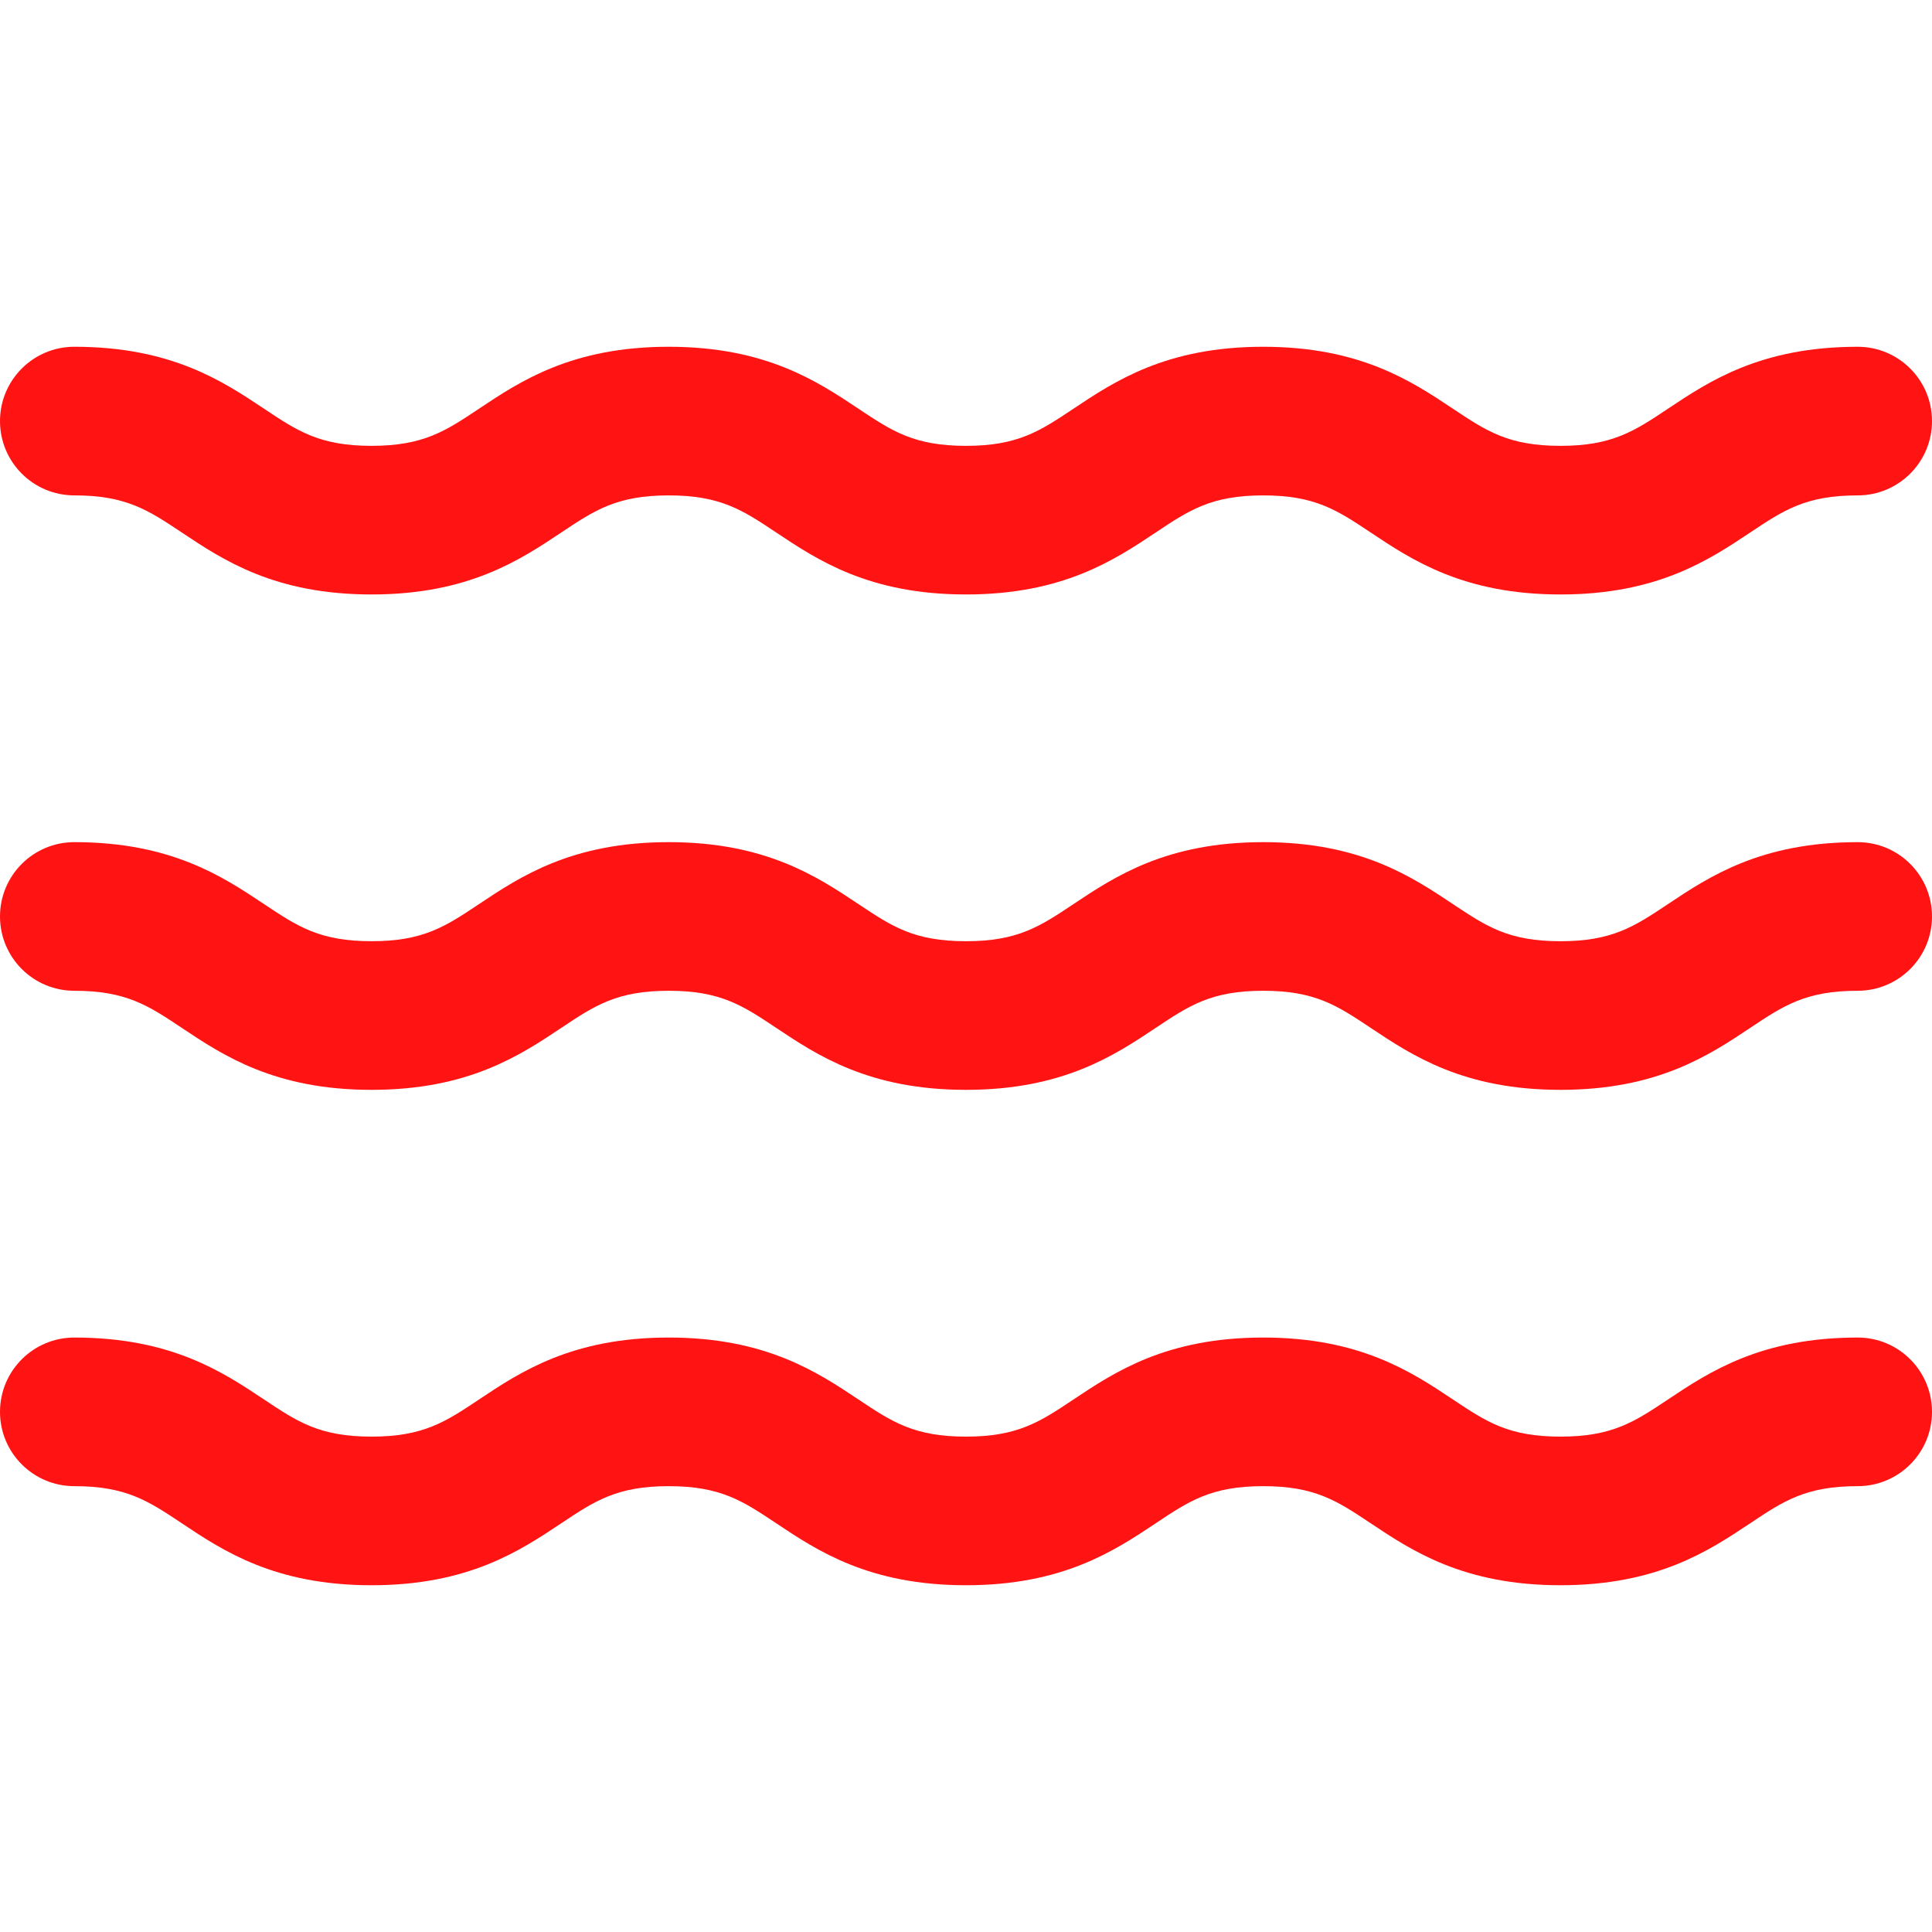 <svg xmlns="http://www.w3.org/2000/svg" id="SvgjsSvg1262" x="0" y="0" version="1.1" viewBox="0 0 611.998 611.998" width="200" height="200" xmlns:xlink="http://www.w3.org/1999/xlink" xmlns:svgjs="http://svgjs.dev/svgjs"><path d="M23.538 156.923c16.412 0 23.419 4.67 34.023 11.739 13.128 8.752 29.465 19.646 60.129 19.646 30.665 0 47.003-10.893 60.13-19.646 10.601-7.069 17.607-11.737 34.014-11.737 16.411 0 23.415 4.67 34.019 11.737 13.13 8.754 29.467 19.646 60.135 19.646 30.663 0 47.004-10.893 60.134-19.646 10.601-7.068 17.607-11.737 34.018-11.737 16.414 0 23.422 4.67 34.026 11.739 13.13 8.752 29.469 19.646 60.136 19.646 30.665 0 47.003-10.893 60.132-19.646 10.606-7.069 17.612-11.739 34.026-11.739 13 0 23.538-10.539 23.538-23.538 0-13-10.538-23.54-23.538-23.54-30.67 0-47.009 10.893-60.139 19.646-10.604 7.069-17.61 11.737-34.019 11.737-16.414 0-23.419-4.67-34.023-11.739-13.13-8.752-29.47-19.646-60.139-19.646-30.665 0-47.004 10.893-60.134 19.646-10.602 7.069-17.607 11.739-34.018 11.739-16.414 0-23.419-4.67-34.023-11.739-13.128-8.752-29.469-19.646-60.132-19.646-30.665 0-47.003 10.893-60.13 19.646-10.601 7.069-17.607 11.737-34.014 11.737s-23.414-4.67-34.014-11.737c-13.13-8.754-29.469-19.648-60.137-19.648C10.538 109.846 0 120.385 0 133.385s10.538 23.538 23.538 23.538zm564.924 109.846c-30.67 0-47.009 10.893-60.139 19.646-10.604 7.069-17.61 11.737-34.019 11.737-16.414 0-23.419-4.67-34.023-11.739-13.13-8.752-29.47-19.646-60.139-19.646-30.665 0-47.004 10.893-60.134 19.646-10.602 7.068-17.607 11.737-34.018 11.737-16.414 0-23.419-4.67-34.023-11.739-13.128-8.752-29.469-19.646-60.132-19.646-30.665 0-47.003 10.893-60.13 19.646-10.601 7.069-17.607 11.737-34.014 11.737s-23.414-4.67-34.014-11.737c-13.13-8.752-29.469-19.646-60.137-19.646C10.538 266.769 0 277.308 0 290.307c0 13 10.538 23.538 23.538 23.538 16.412 0 23.419 4.67 34.023 11.739 13.128 8.752 29.465 19.646 60.129 19.646 30.665 0 47.003-10.893 60.13-19.646 10.601-7.069 17.607-11.737 34.014-11.737 16.411 0 23.415 4.67 34.019 11.737 13.13 8.754 29.467 19.646 60.135 19.646 30.663 0 47.004-10.893 60.134-19.646 10.601-7.069 17.607-11.739 34.018-11.739 16.414 0 23.422 4.67 34.026 11.739 13.13 8.752 29.469 19.646 60.136 19.646 30.665 0 47.003-10.892 60.132-19.646 10.606-7.069 17.612-11.739 34.026-11.739 13 0 23.538-10.539 23.538-23.538.002-12.999-10.536-23.538-23.536-23.538zm0 156.923c-30.67 0-47.009 10.893-60.139 19.646-10.604 7.069-17.61 11.739-34.019 11.739-16.414 0-23.419-4.67-34.023-11.739-13.13-8.752-29.47-19.646-60.139-19.646-30.665 0-47.004 10.893-60.134 19.646-10.602 7.068-17.607 11.739-34.018 11.739-16.414 0-23.419-4.67-34.023-11.739-13.128-8.752-29.469-19.646-60.132-19.646-30.665 0-47.003 10.893-60.13 19.646-10.601 7.069-17.607 11.739-34.014 11.739s-23.414-4.67-34.014-11.739c-13.13-8.752-29.469-19.646-60.137-19.646C10.538 423.692 0 434.231 0 447.23c0 13 10.538 23.54 23.538 23.54 16.412 0 23.419 4.67 34.023 11.739 13.128 8.752 29.465 19.646 60.129 19.646 30.665 0 47.003-10.893 60.13-19.646 10.601-7.069 17.607-11.737 34.014-11.737 16.411 0 23.415 4.67 34.019 11.737 13.13 8.752 29.467 19.646 60.135 19.646 30.663 0 47.004-10.893 60.134-19.646 10.601-7.069 17.607-11.739 34.018-11.739 16.414 0 23.422 4.67 34.026 11.739 13.13 8.752 29.469 19.644 60.136 19.644 30.665 0 47.003-10.892 60.132-19.644 10.606-7.069 17.612-11.739 34.026-11.739 13 0 23.538-10.539 23.538-23.54.002-12.999-10.536-23.538-23.536-23.538z" fill="rgba(255, 19, 19, 1)"></path></svg>

